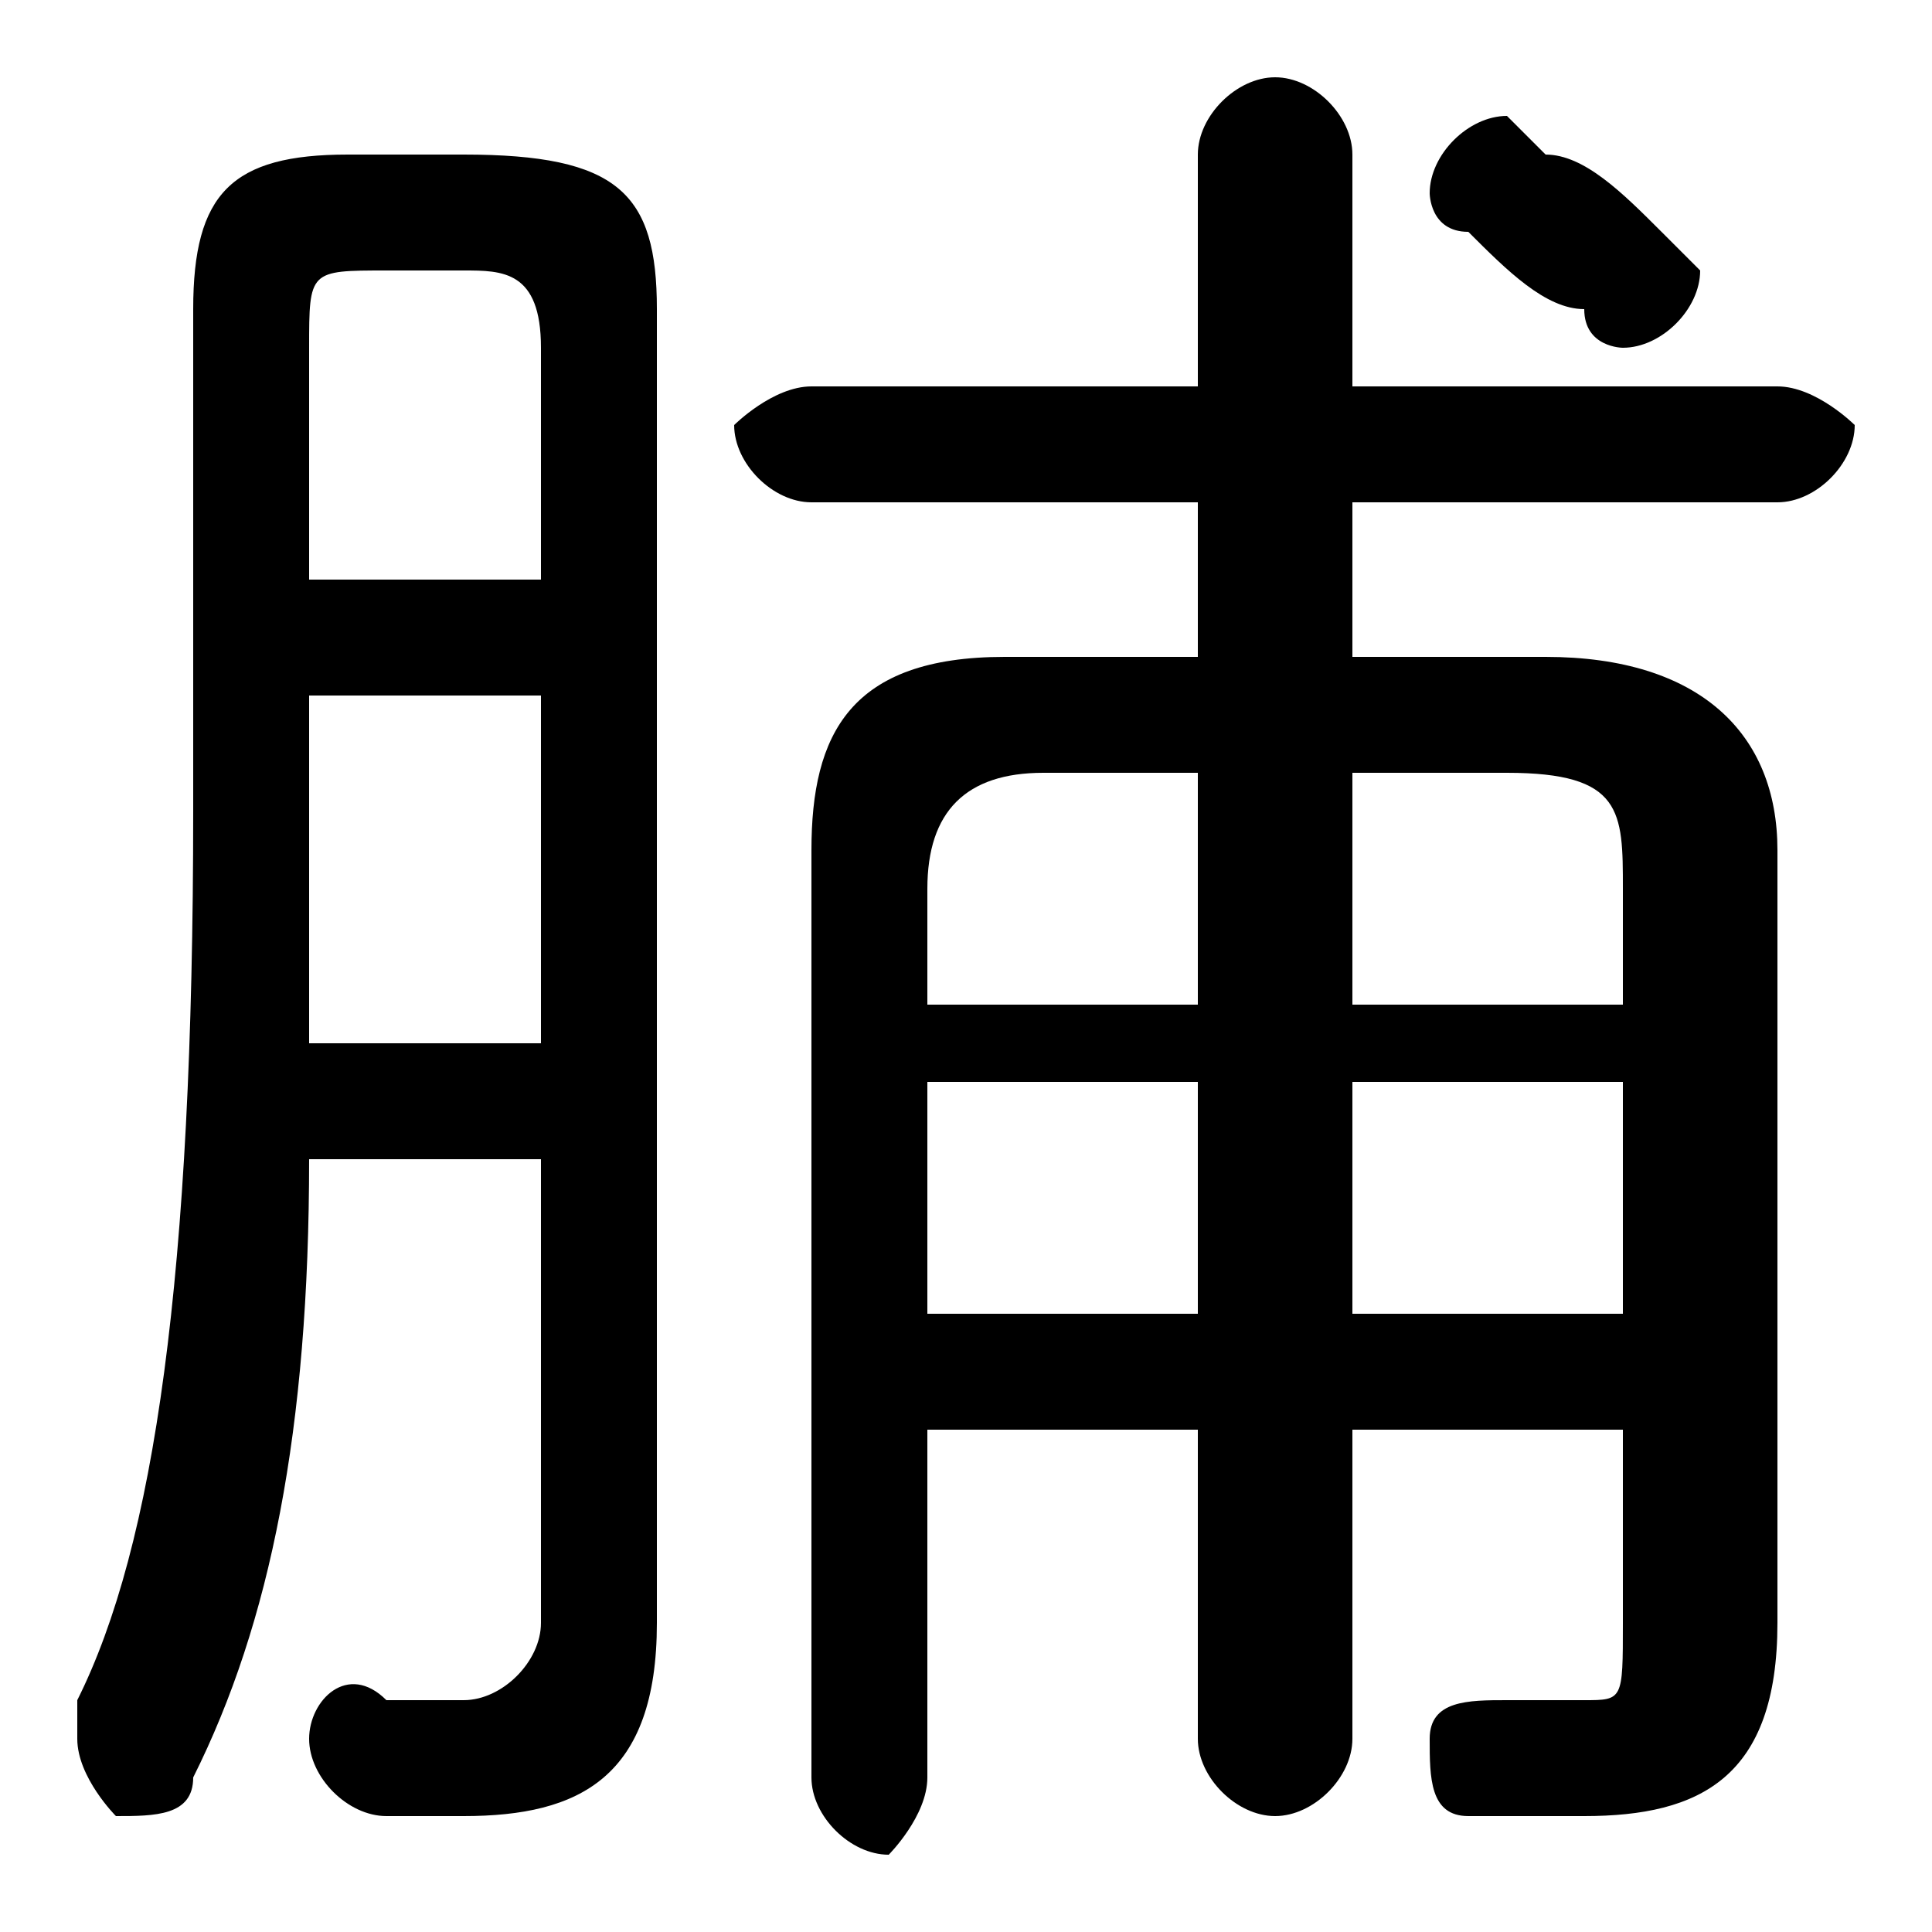 <svg xmlns="http://www.w3.org/2000/svg" viewBox="0 -44.0 50.0 50.0">
    <rect x="0" y="-44.0" width="50.0" height="50.0" fill="#808080" stroke="none"/>
    <g transform="scale(1, -1)">
        <!-- ボディの枠 -->
        <rect x="0" y="-6.0" width="50.0" height="50.0"
            stroke="white" fill="white"/>
        <!-- グリフ座標系の原点 -->
        <circle cx="0" cy="0" r="5" fill="white"/>
        <!-- グリフのアウトライン -->
        <g style="fill:black;stroke:#000000;stroke-width:0;stroke-linecap:round;stroke-linejoin:round;">
        <path d="M 24.0 7.0 L 31.0 7.0 L 31.0 -1.0 C 31.0 -2.0 32.0 -3.0 33.0 -3.0 C 34.0 -3.0 35.0 -2.0 35.0 -1.0 L 35.0 7.0 L 42.0 7.0 L 42.0 2.0 C 42.0 0.0 42.0 0.0 41.0 0.0 C 40.0 0.0 39.0 0.0 39.0 0.0 C 38.0 0.0 37.0 -0.0 37.0 -1.0 C 37.0 -2.0 37.0 -3.0 38.0 -3.0 C 39.0 -3.0 40.0 -3.0 41.0 -3.0 C 44.0 -3.0 46.0 -2.0 46.0 2.0 L 46.0 22.0 C 46.0 25.0 44.0 27.0 40.0 27.0 L 35.0 27.0 L 35.0 31.0 L 46.0 31.0 C 47.0 31.0 48.0 32.0 48.0 33.0 C 48.0 33.0 47.0 34.0 46.0 34.0 L 35.0 34.0 L 35.0 40.0 C 35.0 41.0 34.0 42.0 33.0 42.0 C 32.0 42.0 31.0 41.0 31.0 40.0 L 31.0 34.0 L 21.0 34.0 C 20.0 34.0 19.0 33.0 19.0 33.0 C 19.0 32.0 20.0 31.0 21.0 31.0 L 31.0 31.0 L 31.0 27.0 L 26.0 27.0 C 22.0 27.0 21.0 25.0 21.0 22.0 L 21.0 -2.0 C 21.0 -3.0 22.0 -4.0 23.0 -4.0 C 23.0 -4.0 24.0 -3.0 24.0 -2.0 Z M 24.0 10.0 L 24.0 16.0 L 31.0 16.0 L 31.0 10.0 Z M 24.0 18.0 L 24.0 21.0 C 24.0 23.0 25.0 24.0 27.0 24.0 L 31.0 24.0 L 31.0 18.0 Z M 35.0 10.0 L 35.0 16.0 L 42.0 16.0 L 42.0 10.0 Z M 35.0 18.0 L 35.0 24.0 L 39.0 24.0 C 42.0 24.0 42.0 23.0 42.0 21.0 L 42.0 18.0 Z M 14.0 14.0 L 14.0 2.0 C 14.0 1.0 13.0 0.0 12.0 0.0 C 12.0 0.0 11.0 0.0 10.0 0.0 C 9.0 1.0 8.0 -0.0 8.0 -1.0 C 8.0 -2.0 9.0 -3.0 10.0 -3.0 C 11.0 -3.0 11.0 -3.0 12.0 -3.0 C 15.0 -3.0 17.0 -2.0 17.0 2.0 L 17.0 36.0 C 17.0 39.0 16.0 40.0 12.0 40.0 L 9.0 40.0 C 6.0 40.0 5.0 39.0 5.0 36.0 L 5.0 23.0 C 5.0 11.0 4.0 4.0 2.0 -0.0 C 2.0 -1.0 2.0 -1.0 2.0 -1.0 C 2.0 -2.0 3.0 -3.0 3.0 -3.0 C 4.0 -3.0 5.0 -3.0 5.0 -2.0 C 7.0 2.0 8.0 7.0 8.0 14.0 Z M 14.0 29.0 L 8.0 29.0 L 8.0 35.0 C 8.0 37.0 8.0 37.0 10.0 37.0 L 12.0 37.0 C 13.0 37.0 14.0 37.0 14.0 35.0 Z M 14.0 26.0 L 14.0 17.0 L 8.0 17.0 C 8.0 19.0 8.0 21.0 8.0 23.0 L 8.0 26.0 Z M 40.0 40.0 C 39.0 41.0 39.0 41.0 39.0 41.0 C 38.0 41.0 37.0 40.0 37.0 39.0 C 37.0 39.0 37.0 38.0 38.0 38.0 C 39.0 37.0 40.0 36.0 41.0 36.0 C 41.0 35.0 42.0 35.0 42.0 35.0 C 43.0 35.0 44.0 36.0 44.0 37.0 C 44.0 37.0 43.0 38.0 43.0 38.0 C 42.0 39.0 41.0 40.0 40.0 40.0 Z"/>
    </g>
    </g>
</svg>
